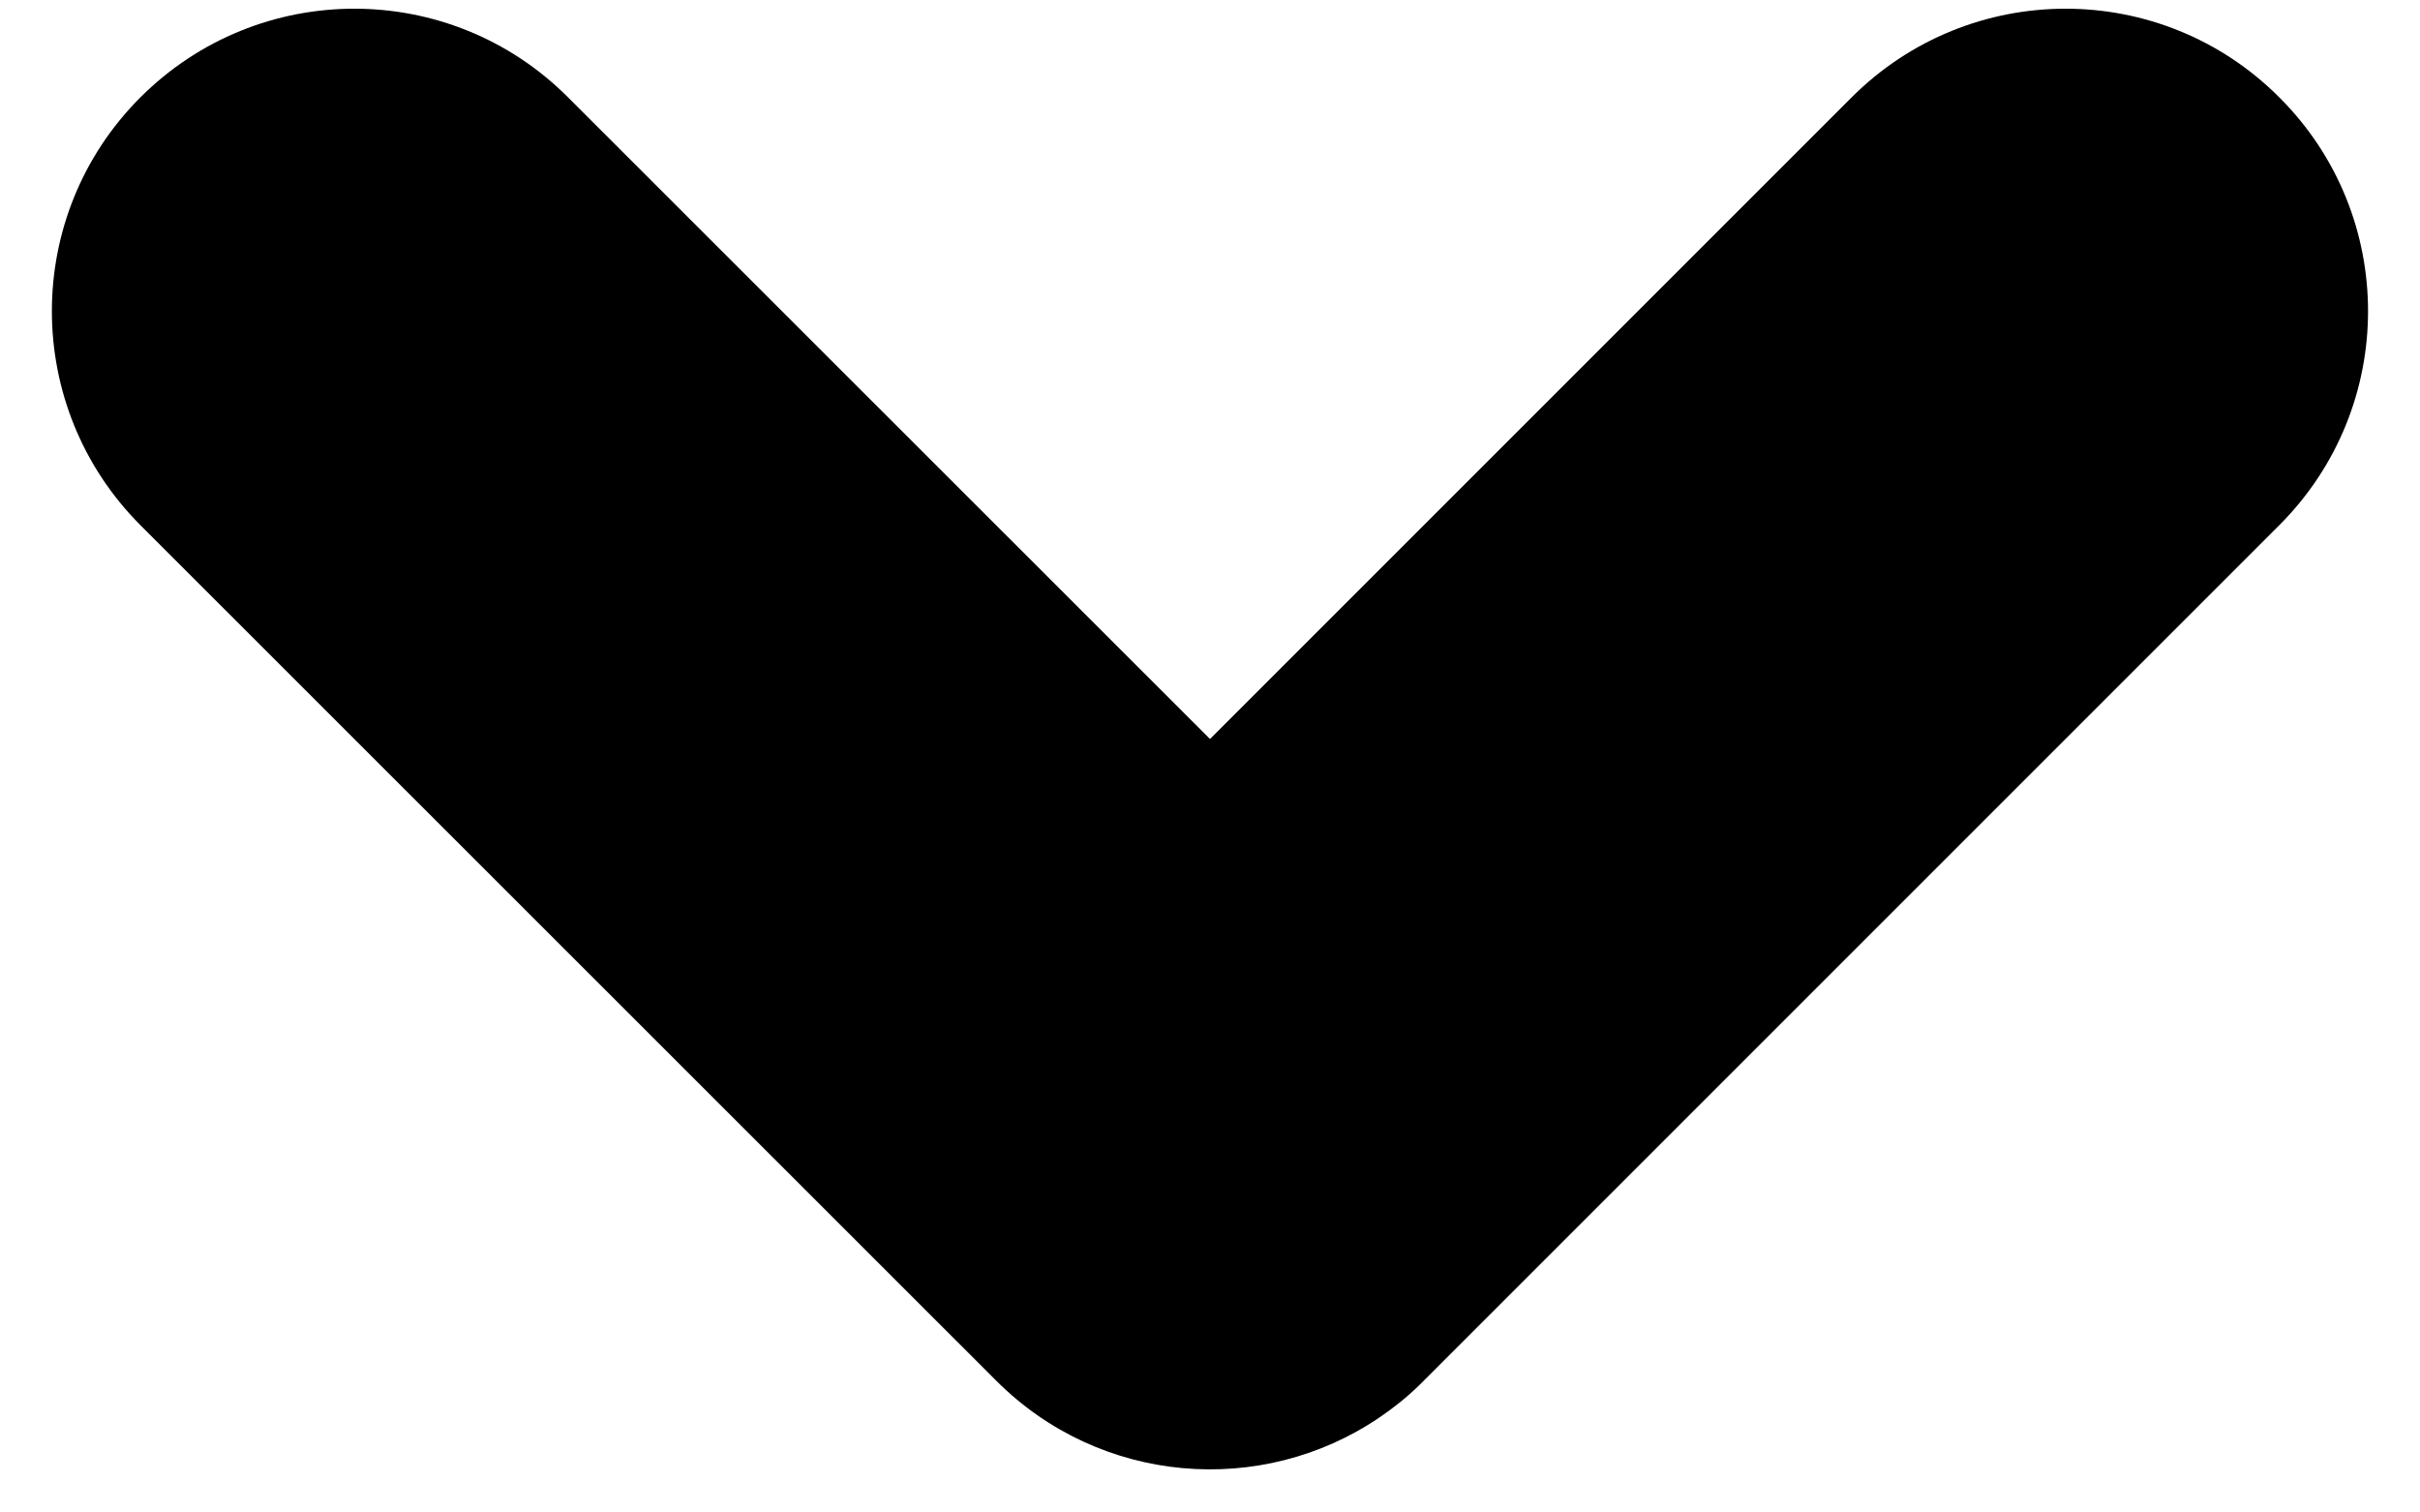 <svg width="8" height="5" viewBox="0 0 8 5" fill="none" xmlns="http://www.w3.org/2000/svg">
<path fill-rule="evenodd" clip-rule="evenodd" d="M4.56 4.686C4.171 4.95 3.637 4.909 3.293 4.564L0.464 1.736C0.074 1.345 0.074 0.712 0.464 0.322C0.855 -0.069 1.488 -0.069 1.878 0.322L4 2.443L6.121 0.322C6.512 -0.069 7.145 -0.069 7.535 0.322C7.926 0.712 7.926 1.345 7.535 1.736L4.707 4.564C4.702 4.569 4.697 4.574 4.692 4.579C4.651 4.619 4.607 4.654 4.56 4.686Z" fill="currentColor"/>
</svg>
